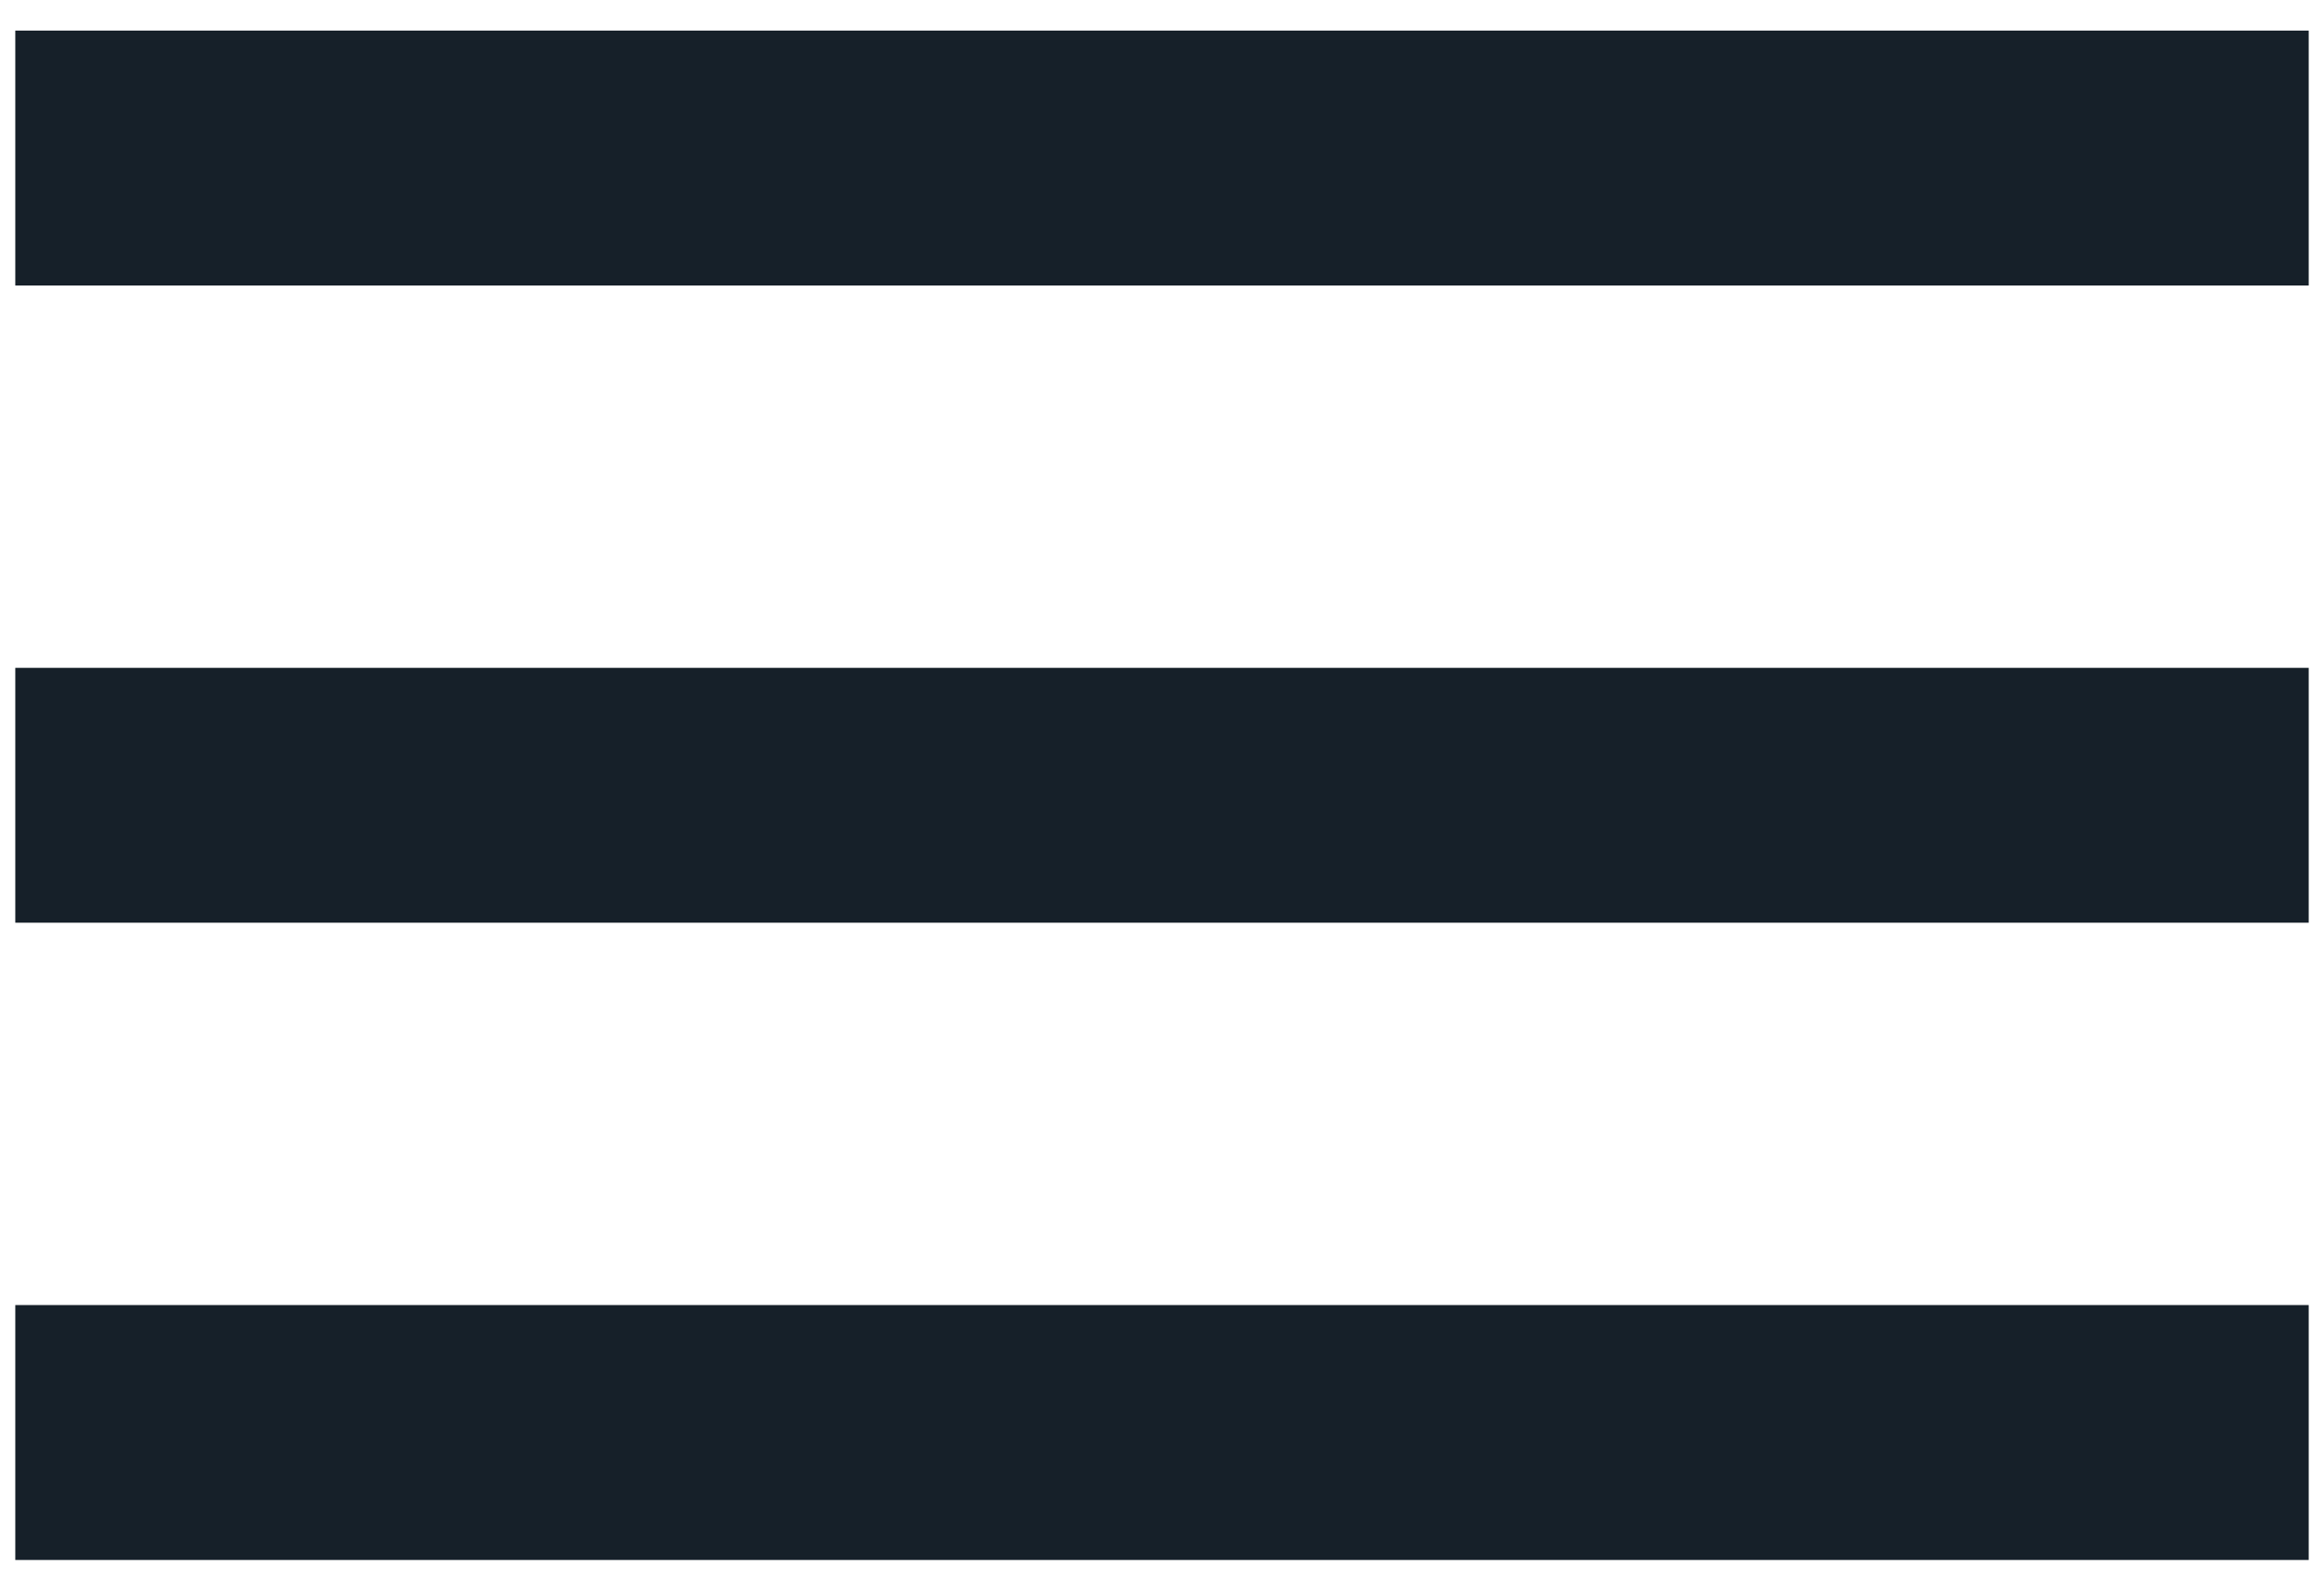 <svg width="38" height="26" viewBox="0 0 38 26" fill="none" xmlns="http://www.w3.org/2000/svg">
<path d="M0.25 25.5V21.333H37.75V25.5H0.25ZM0.25 15.083V10.917H37.75V15.083H0.25ZM0.25 4.667V0.5H37.75V4.667H0.25Z" fill="#162029"/>
</svg>
